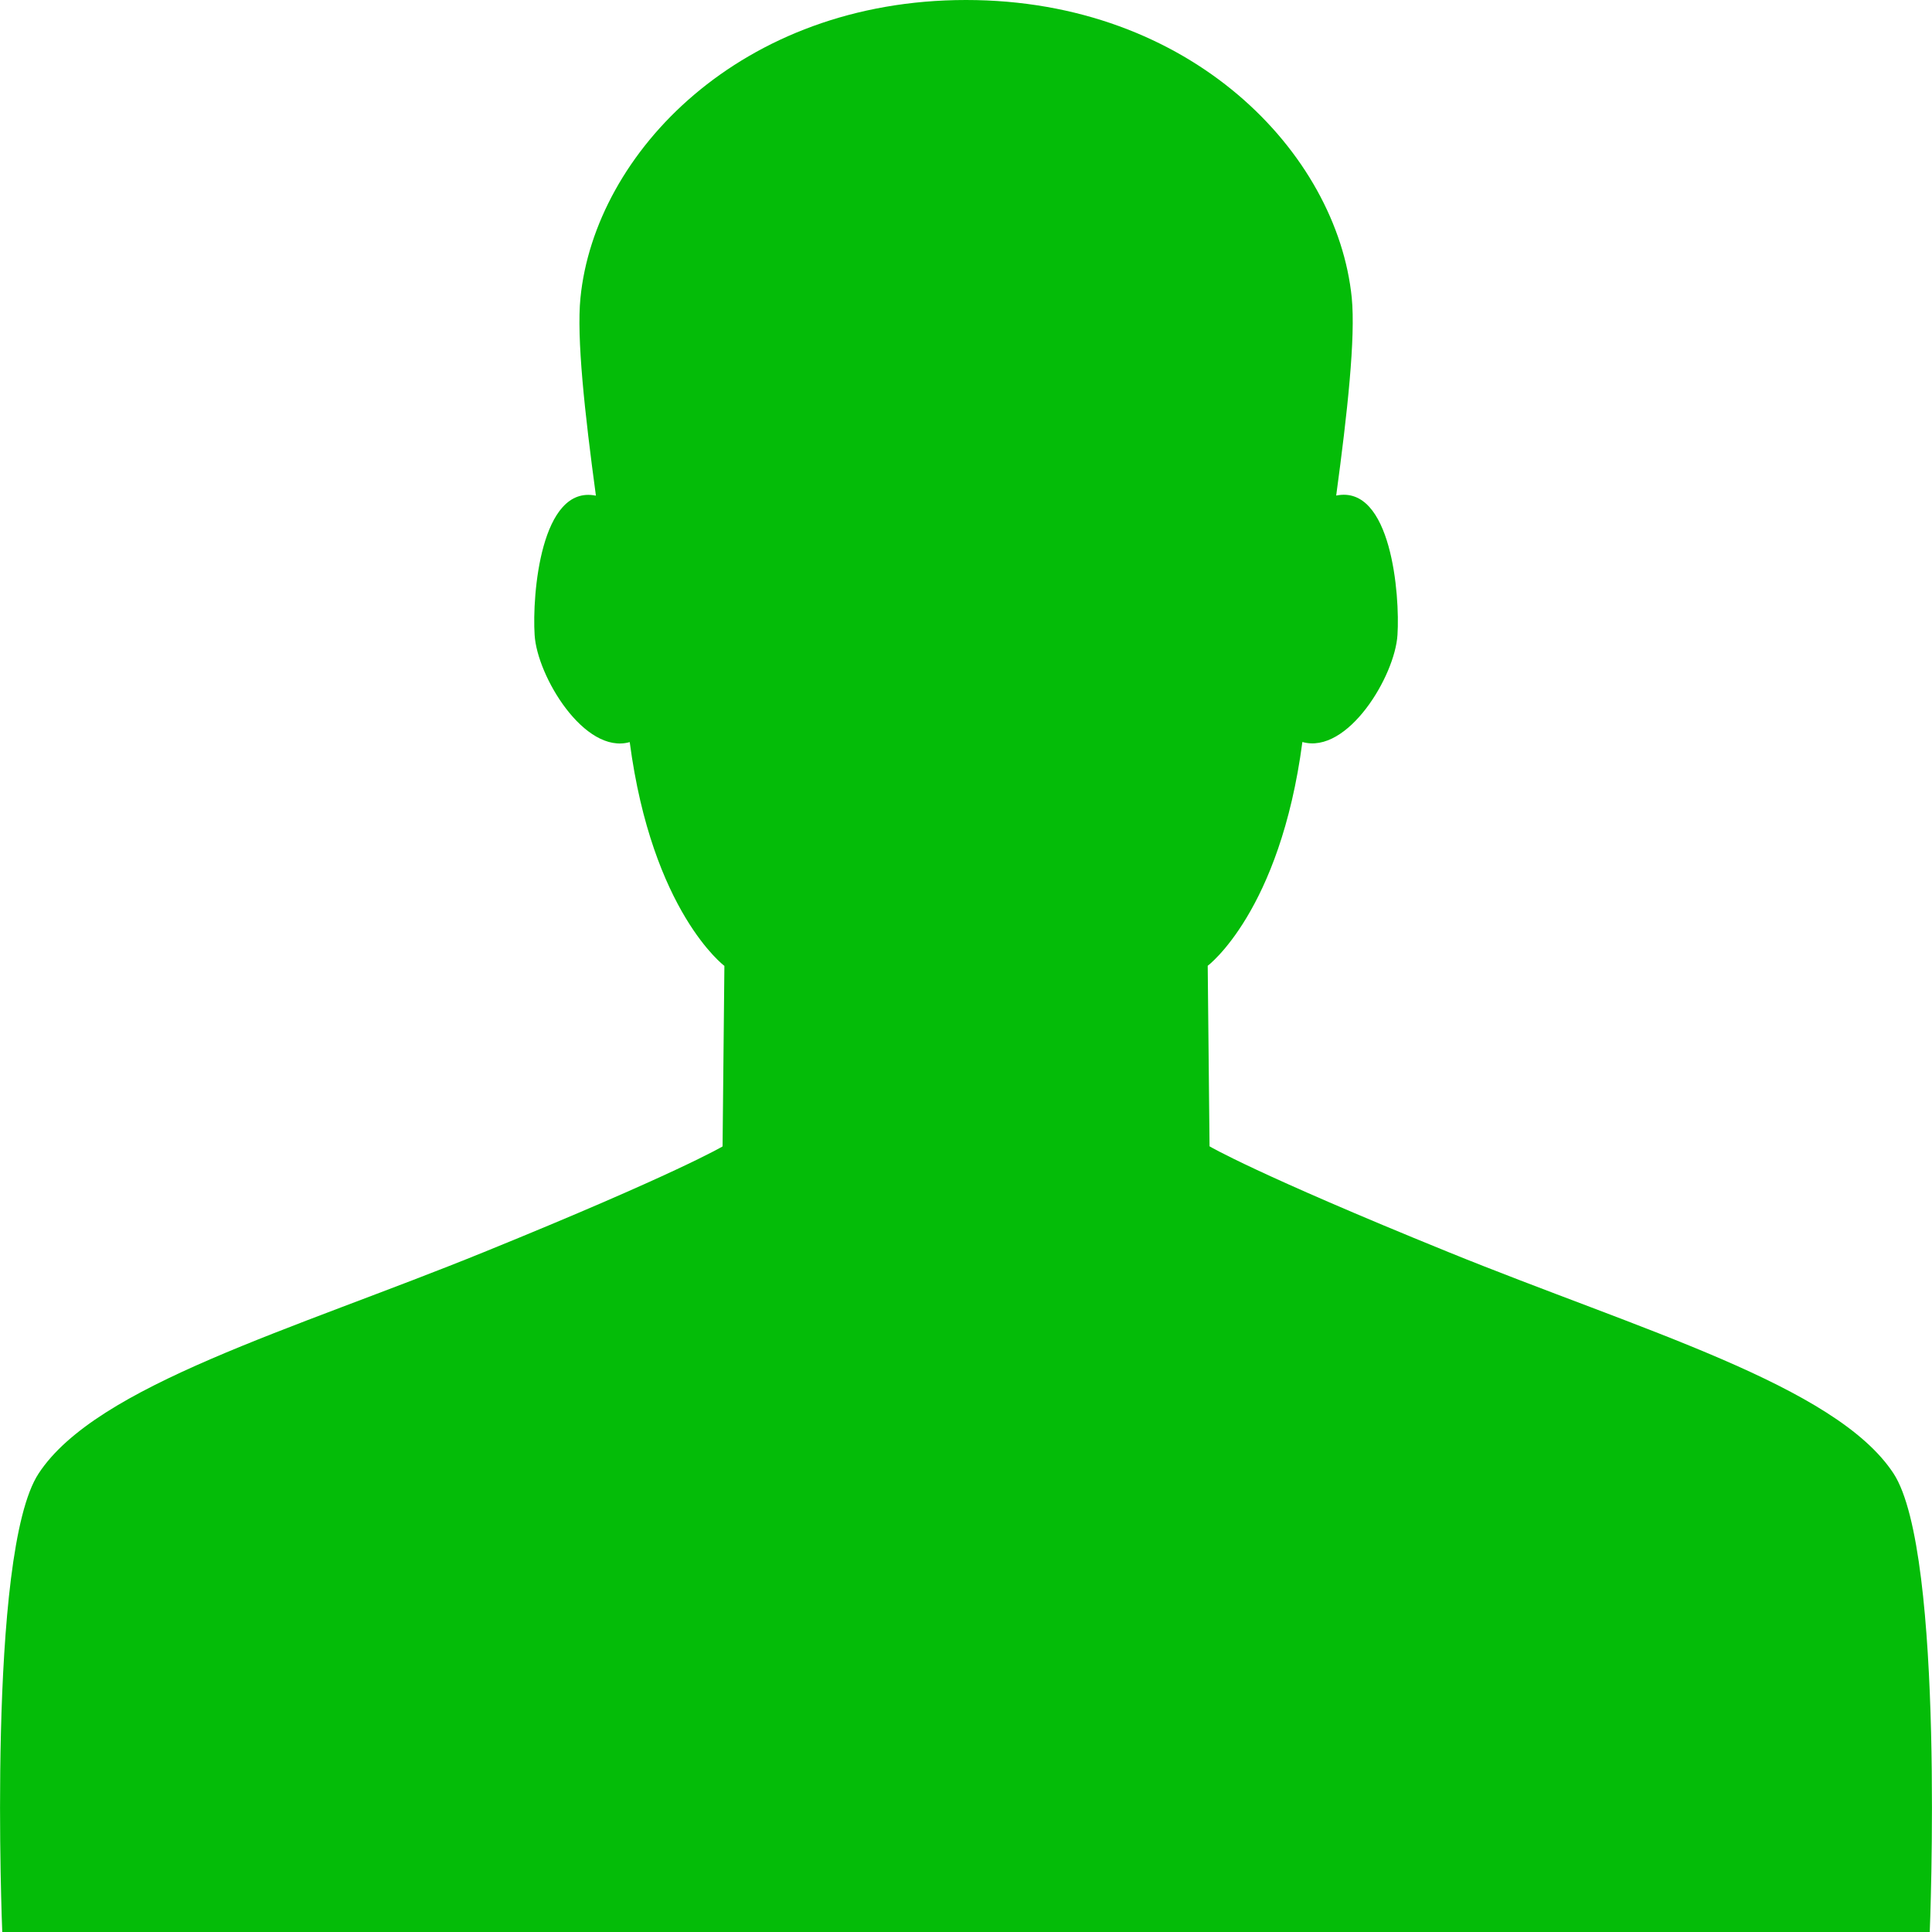 <?xml version="1.0" encoding="UTF-8" standalone="no"?>
<!DOCTYPE svg PUBLIC "-//W3C//DTD SVG 1.1//EN" "http://www.w3.org/Graphics/SVG/1.1/DTD/svg11.dtd">
<svg width="100%" height="100%" viewBox="0 0 18 18" version="1.1" xmlns="http://www.w3.org/2000/svg" xmlns:xlink="http://www.w3.org/1999/xlink" xml:space="preserve" xmlns:serif="http://www.serif.com/" style="fill-rule:evenodd;clip-rule:evenodd;stroke-linejoin:round;stroke-miterlimit:2;">
    <g id="users_off_state">
        <g id="New_Symbol_36">
            <path d="M17.641,13.727C17.101,12.906 15.287,12.394 13.491,11.664C11.695,10.934 11.269,10.68 11.269,10.68L11.252,8.998C11.252,8.998 11.925,8.495 12.134,6.913C12.555,7.032 12.997,6.299 13.02,5.915C13.044,5.543 12.962,4.512 12.449,4.617C12.554,3.843 12.63,3.144 12.594,2.774C12.458,1.426 11.096,0 9,0C6.904,0 5.542,1.426 5.408,2.775C5.371,3.145 5.447,3.844 5.552,4.618C5.038,4.513 4.957,5.544 4.981,5.916C5.004,6.3 5.446,7.033 5.867,6.914C6.076,8.496 6.749,8.999 6.749,8.999L6.732,10.681C6.732,10.681 6.306,10.935 4.51,11.665C2.714,12.395 0.899,12.906 0.36,13.728C-0.125,14.465 0.021,18 0.021,18L17.979,18C17.979,18 18.125,14.465 17.641,13.727Z" style="fill:rgb(4,188,8);fill-rule:nonzero;"/>
        </g>
    </g>
</svg>
